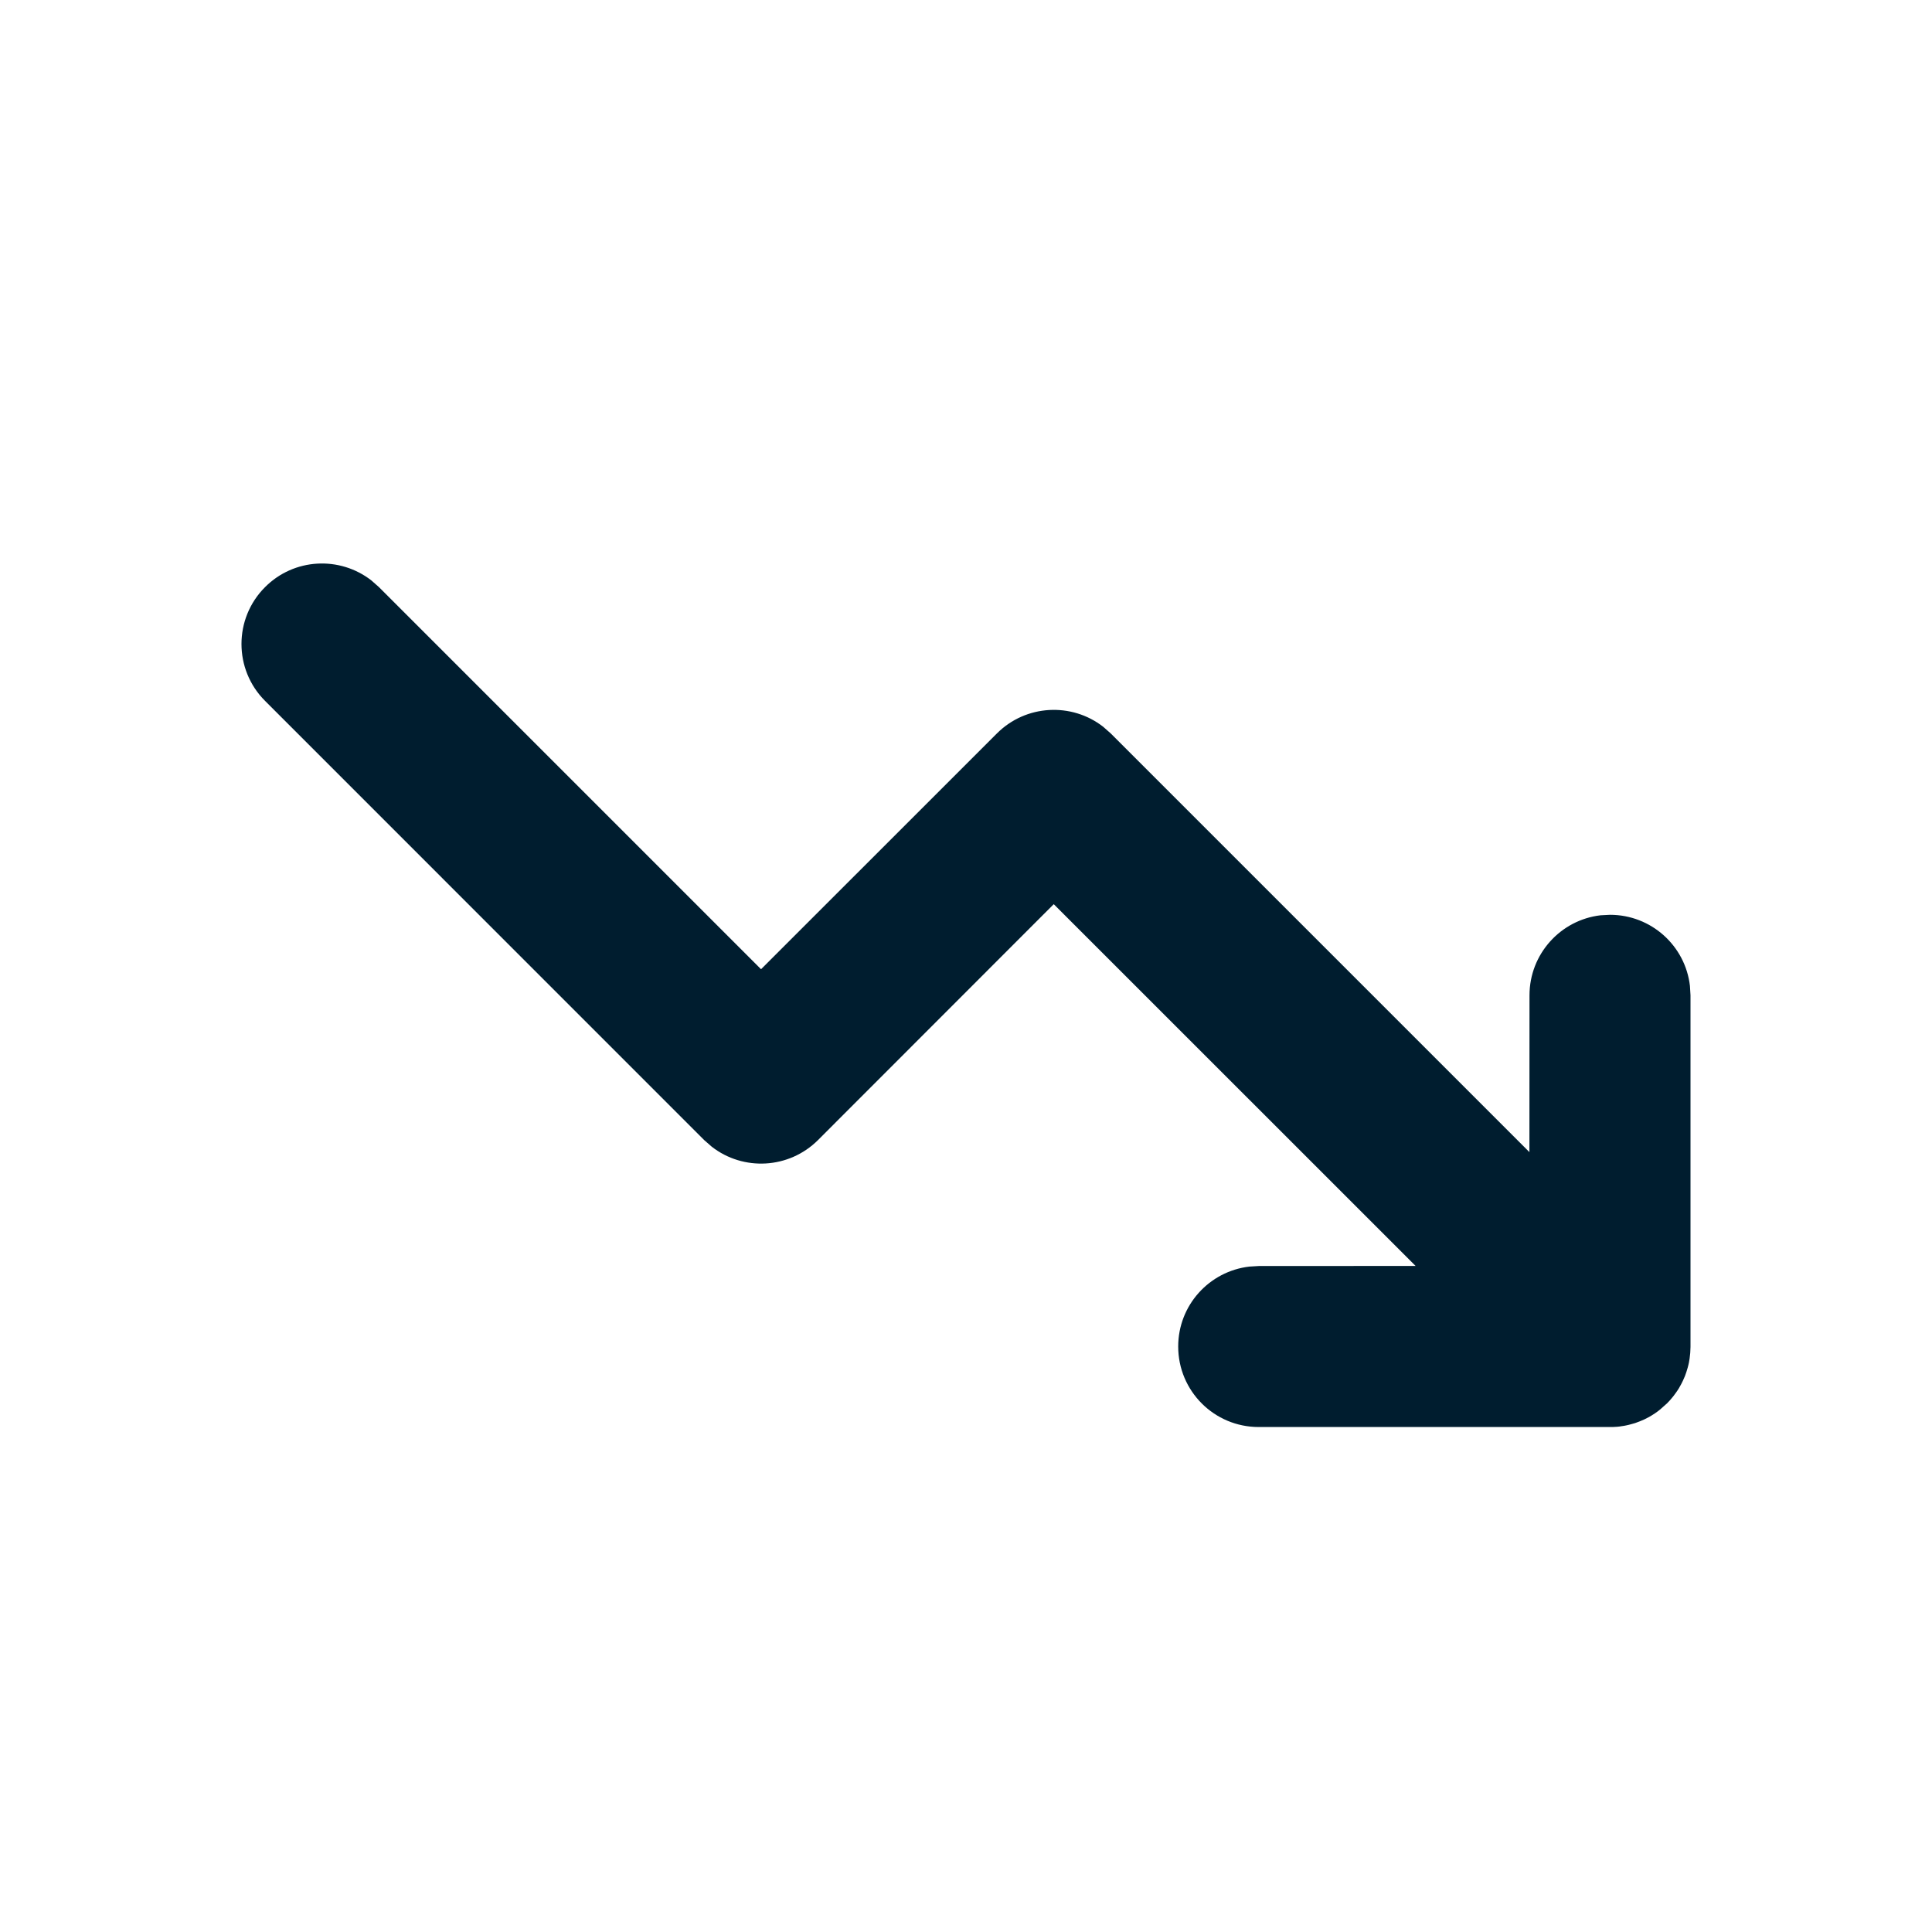 <svg xmlns="http://www.w3.org/2000/svg" width="24" height="24" viewBox="0 0 24 24"><path fill="#001D2F" fill-rule="evenodd" d="M4.613,7.21 L4.707,7.293 L9.454,12.04 L12.384,9.111 C12.744,8.751 13.312,8.723 13.704,9.028 L13.798,9.111 L18.999,14.312 L19,12.364 C19,11.851 19.386,11.428 19.883,11.37 L20,11.364 C20.513,11.364 20.936,11.75 20.993,12.247 L21,12.364 L21,16.727 L21,16.746 C20.999,16.77 20.998,16.793 20.996,16.817 L21,16.727 C21,16.778 20.996,16.828 20.989,16.876 C20.986,16.893 20.983,16.911 20.98,16.929 C20.975,16.95 20.971,16.97 20.965,16.99 C20.96,17.008 20.955,17.026 20.949,17.043 C20.943,17.061 20.937,17.078 20.931,17.094 C20.923,17.113 20.915,17.132 20.906,17.151 C20.896,17.172 20.885,17.194 20.873,17.215 C20.867,17.226 20.861,17.236 20.855,17.247 C20.842,17.268 20.828,17.289 20.813,17.309 C20.804,17.322 20.794,17.336 20.784,17.348 C20.735,17.41 20.679,17.466 20.617,17.514 L20.707,17.434 C20.672,17.47 20.634,17.502 20.595,17.531 C20.571,17.549 20.546,17.566 20.521,17.581 C20.509,17.589 20.496,17.596 20.484,17.603 C20.464,17.613 20.444,17.624 20.423,17.634 C20.406,17.642 20.389,17.649 20.371,17.656 C20.352,17.664 20.332,17.671 20.312,17.678 C20.297,17.683 20.281,17.687 20.266,17.691 C20.244,17.697 20.223,17.703 20.201,17.707 C20.183,17.711 20.166,17.714 20.148,17.716 C20.138,17.718 20.127,17.719 20.117,17.721 L20.086,17.724 C20.068,17.725 20.05,17.726 20.032,17.727 L20,17.727 L15.636,17.727 C15.084,17.727 14.636,17.28 14.636,16.727 C14.636,16.214 15.022,15.792 15.52,15.734 L15.636,15.727 L17.585,15.726 L13.09,11.232 L10.162,14.162 C9.801,14.522 9.234,14.55 8.842,14.245 L8.747,14.162 L3.293,8.707 C2.902,8.317 2.902,7.683 3.293,7.293 C3.653,6.932 4.221,6.905 4.613,7.21 Z"/></svg>
